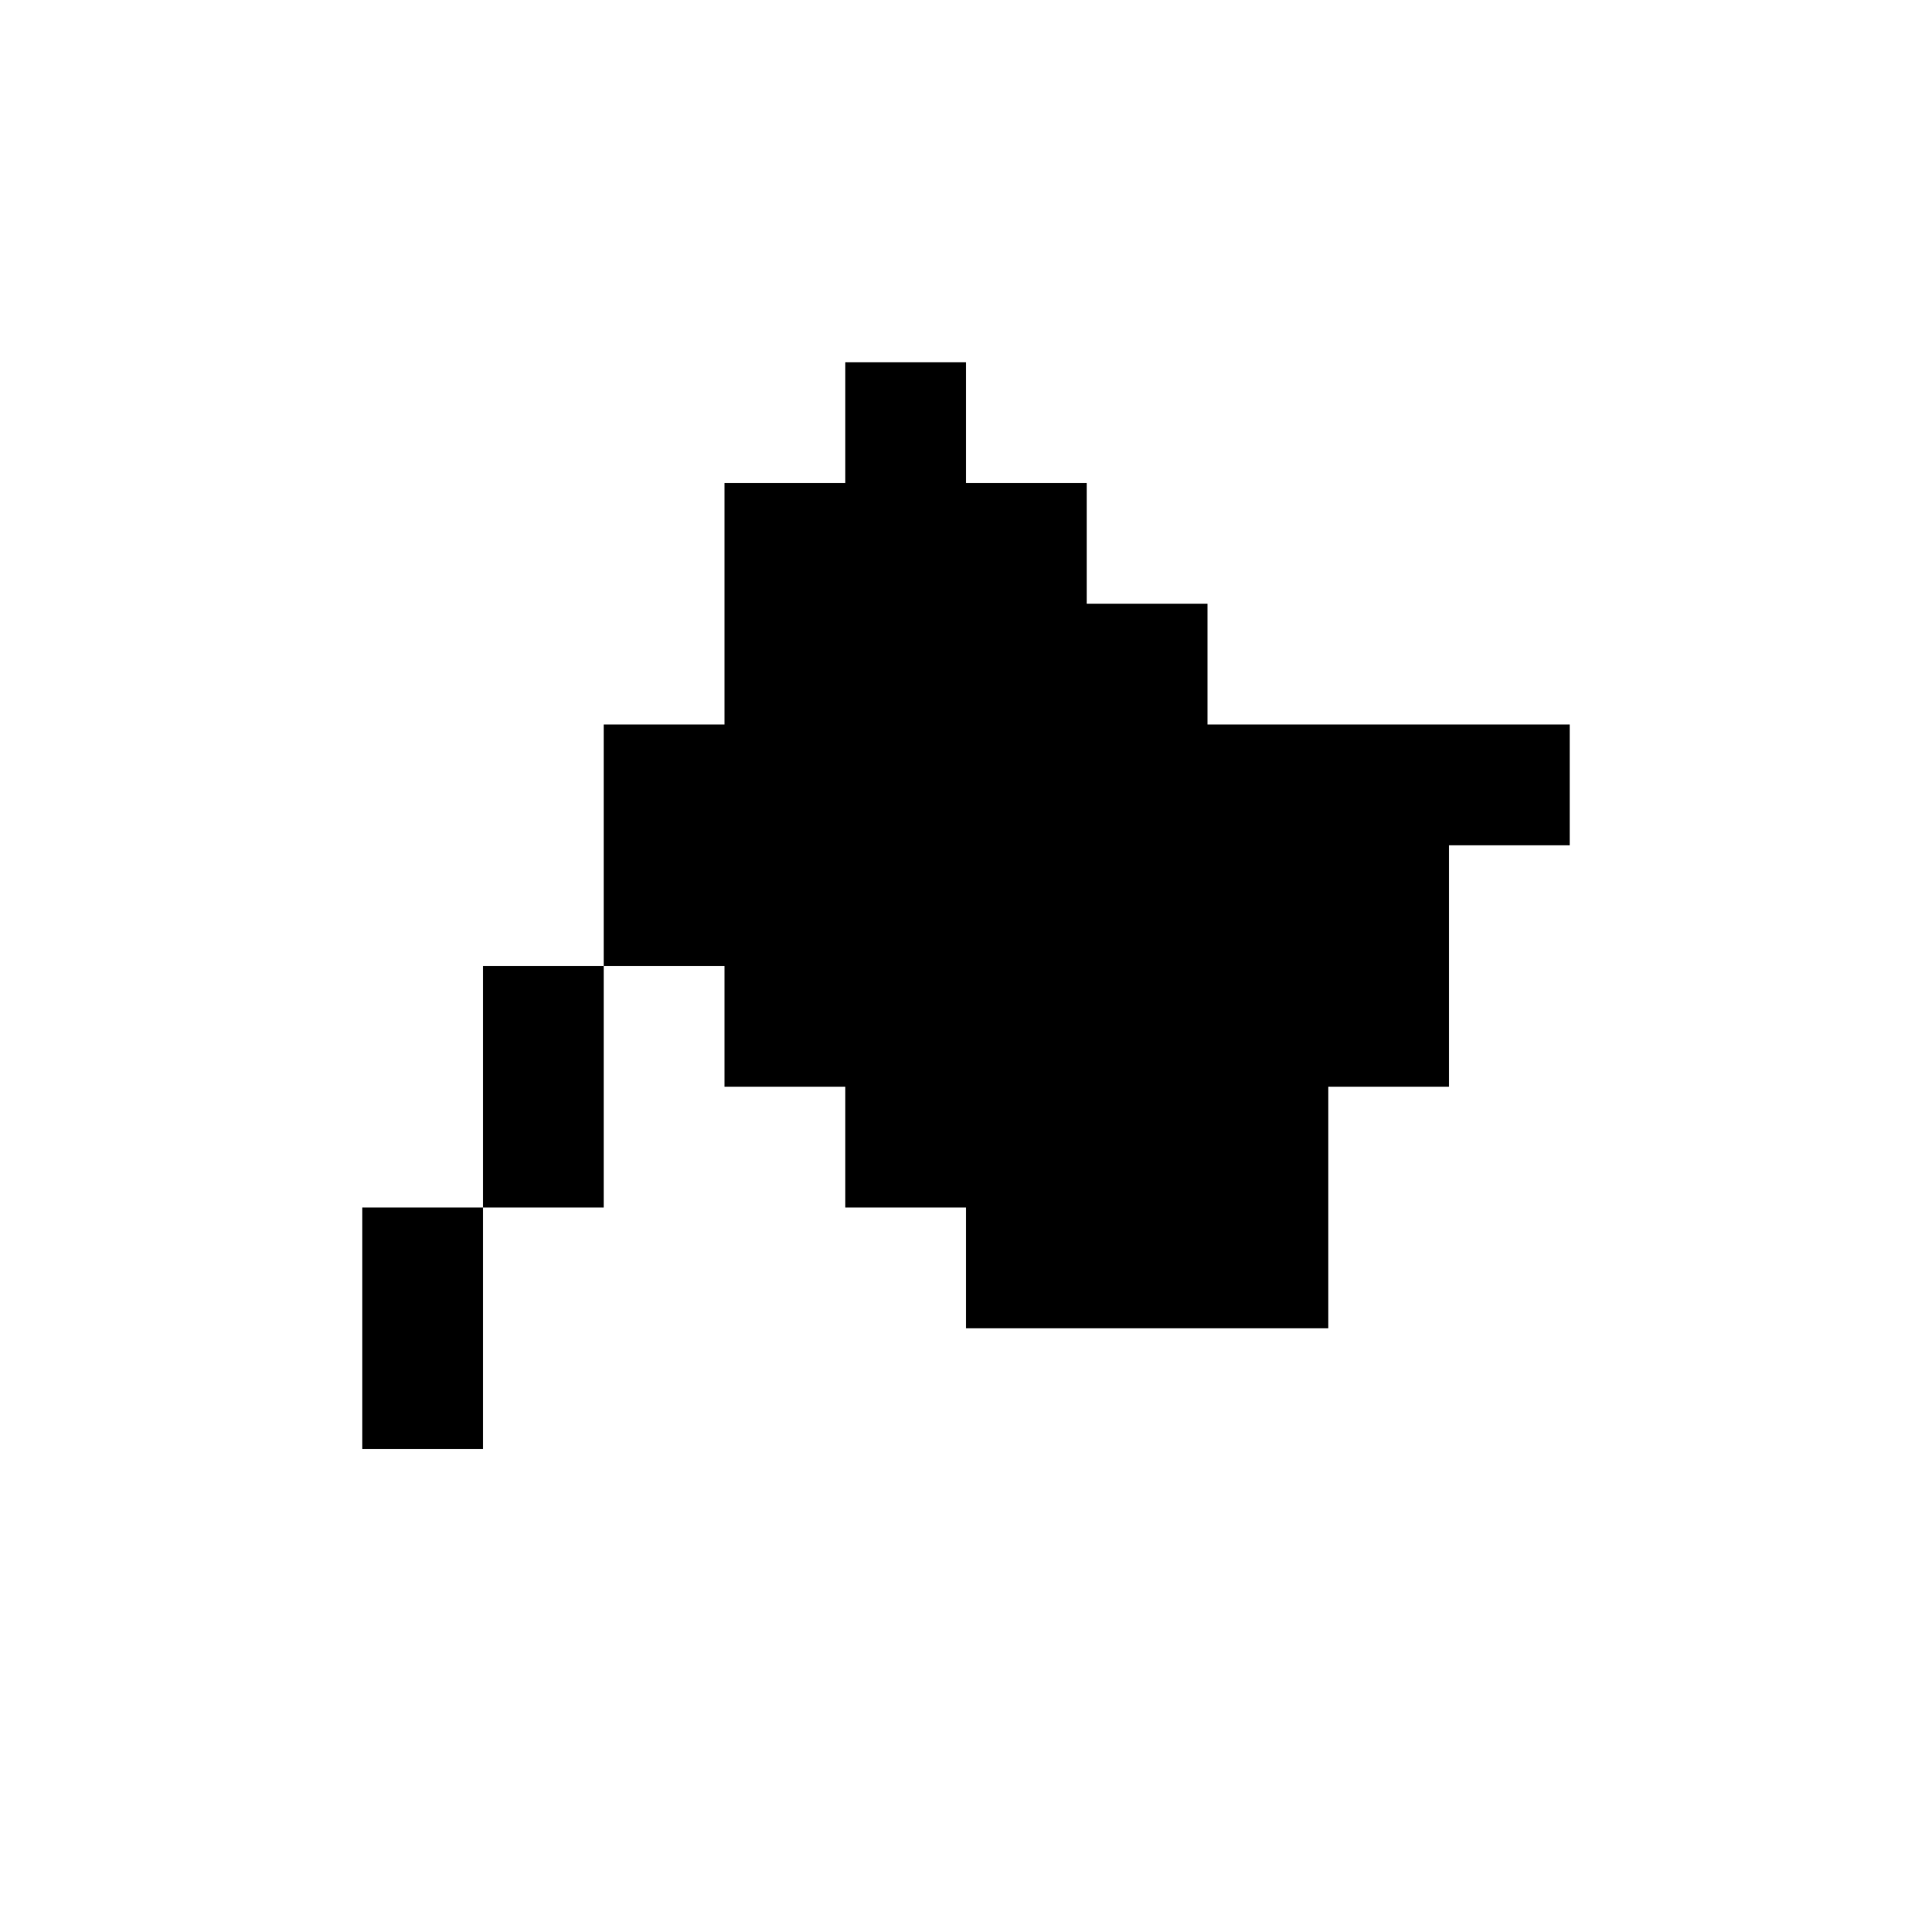 <svg id="picto-flag" viewBox="0 0 16 16" width="16" height="16" xmlns="http://www.w3.org/2000/svg">
  <path d="M7 3h1v1h1v1h1v1h3v1h-1v2h-1v2h-3v-1h-1v-1h-1v-1h-1v2h-1v2h-1v-2h1v-2h1v-2h1v-2h1z"/>
</svg>
